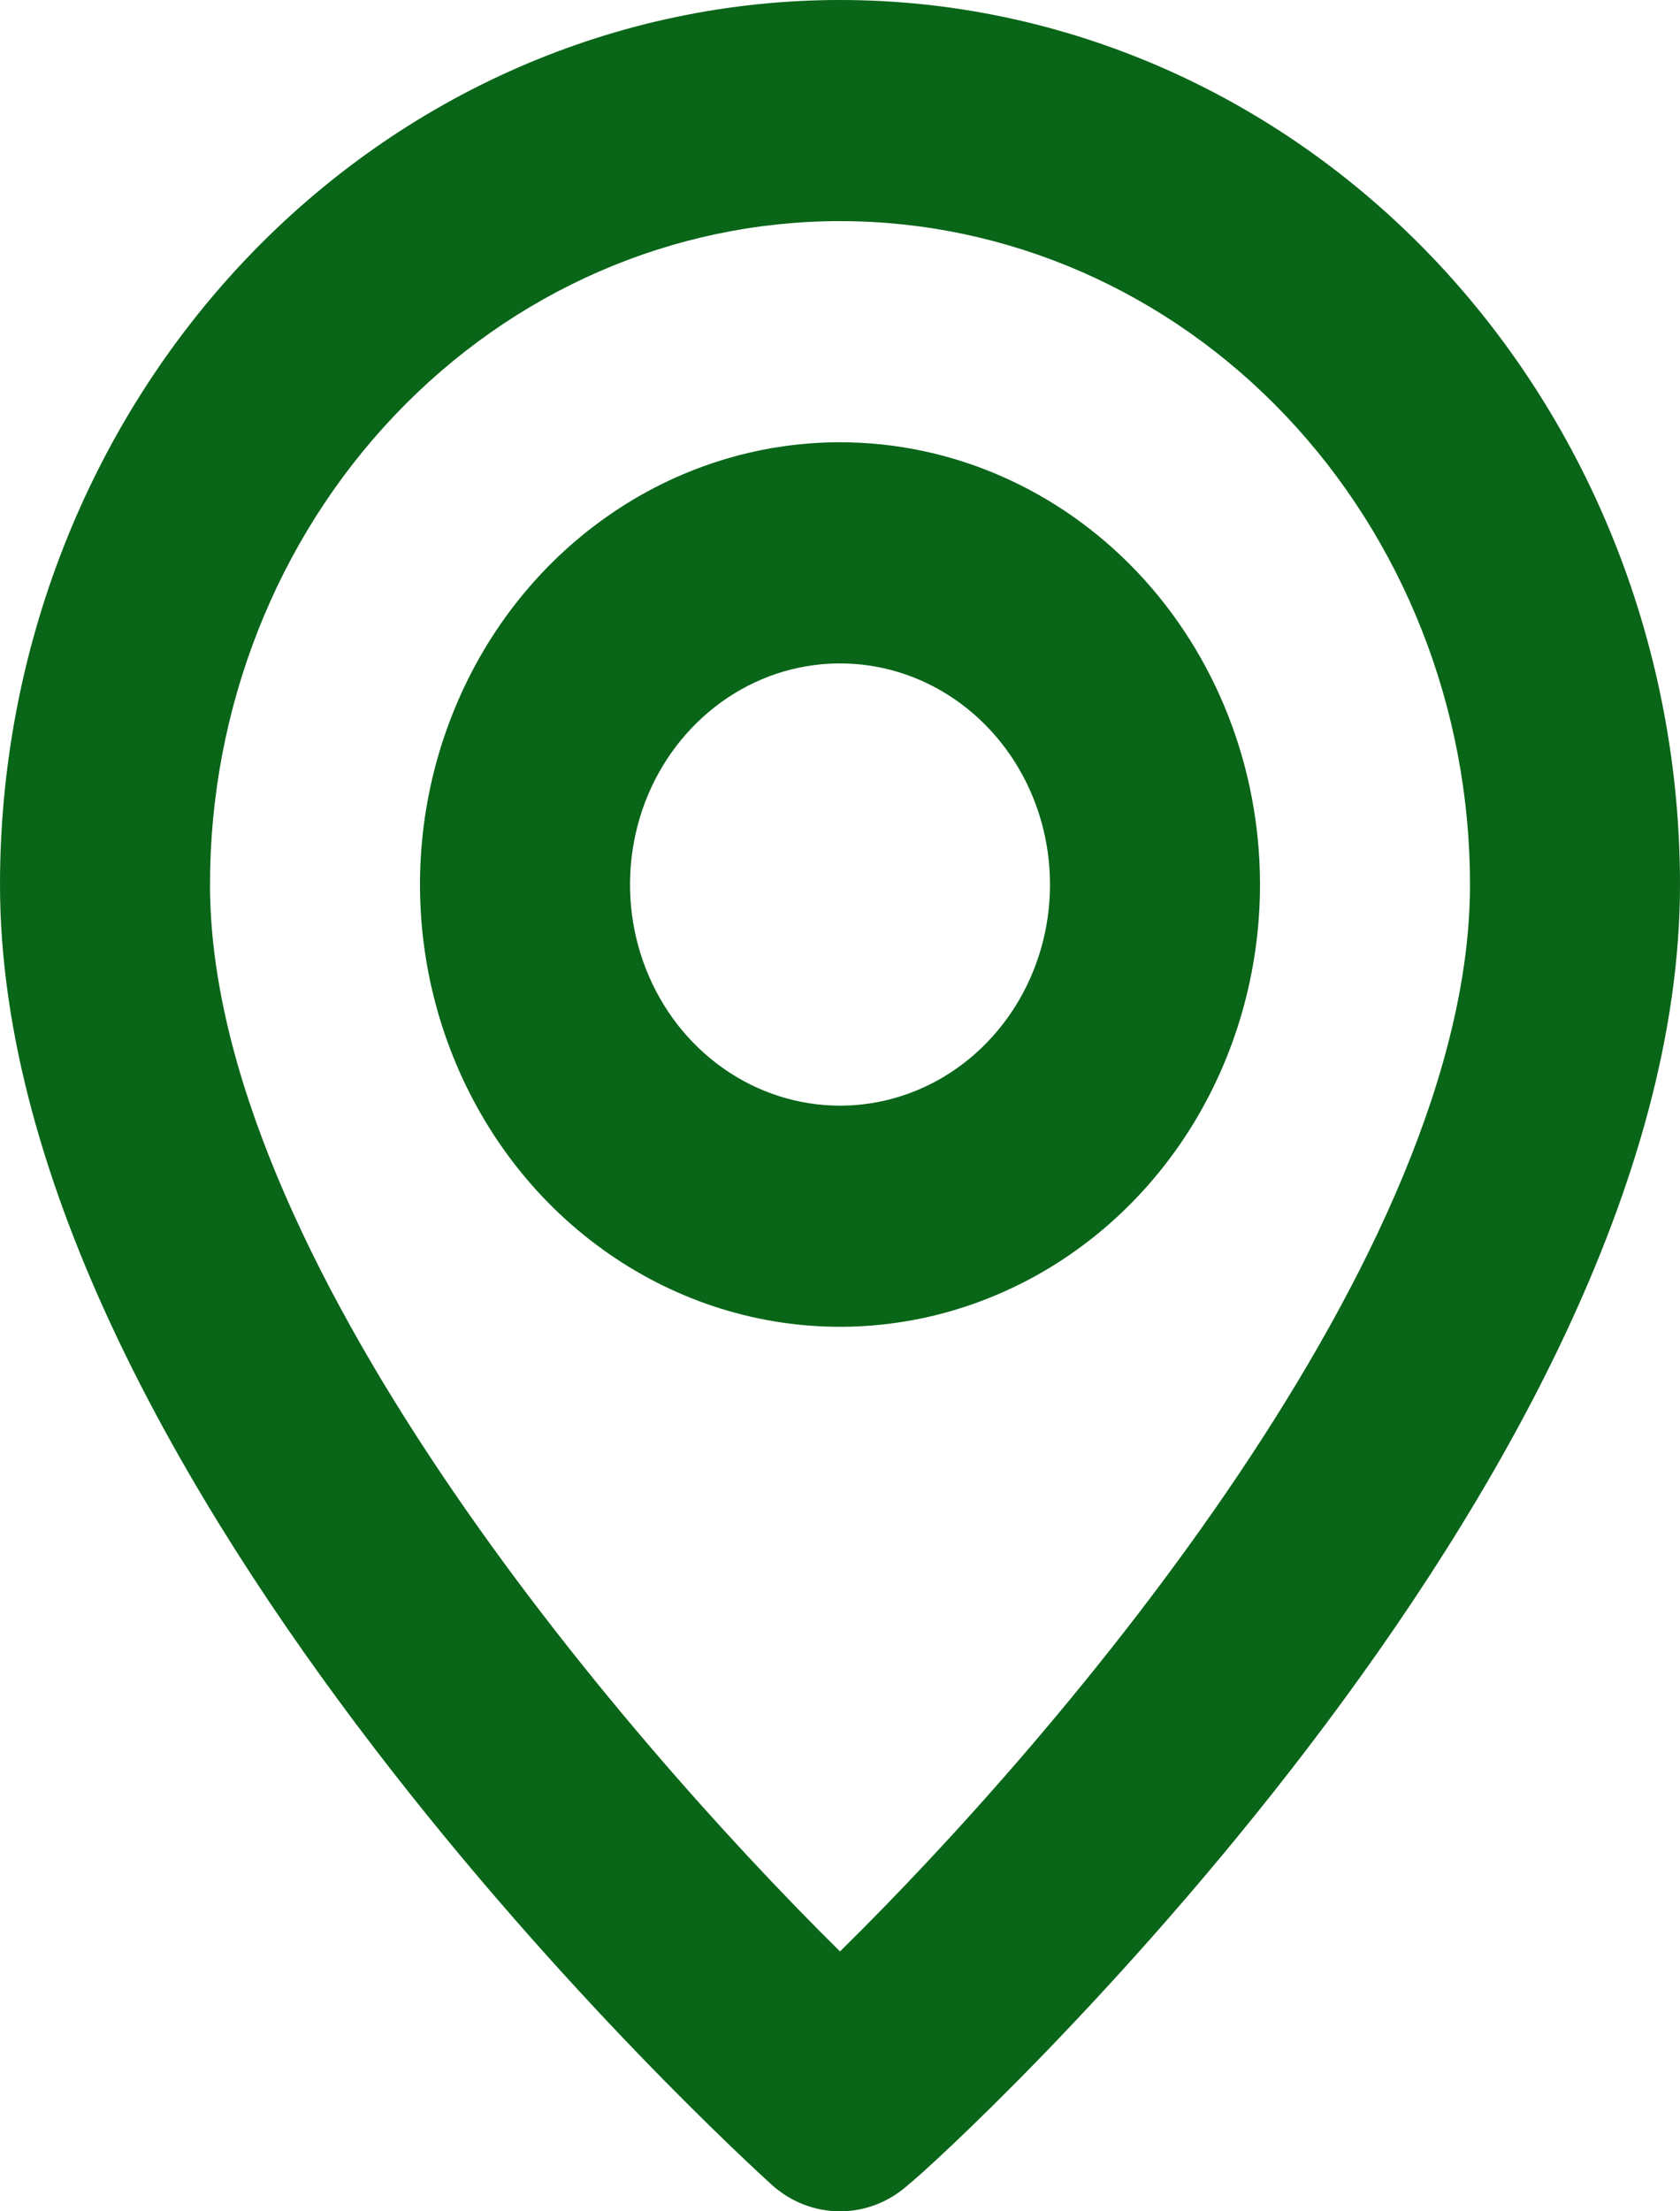 <svg width="19" height="25" viewBox="0 0 19 25" fill="none" xmlns="http://www.w3.org/2000/svg">
<path d="M9.5 0C6.98 0 4.564 1.054 2.782 2.929C1.001 4.804 0 7.348 0 10C0 16.75 8.372 24.375 8.728 24.7C8.943 24.894 9.217 25 9.5 25C9.783 25 10.057 24.894 10.272 24.7C10.688 24.375 19 16.75 19 10C19 7.348 17.999 4.804 16.218 2.929C14.436 1.054 12.02 0 9.5 0ZM9.5 22.062C6.971 19.562 2.375 14.175 2.375 10C2.375 8.011 3.126 6.103 4.462 4.697C5.798 3.29 7.61 2.5 9.5 2.5C11.39 2.5 13.202 3.29 14.538 4.697C15.874 6.103 16.625 8.011 16.625 10C16.625 14.175 12.029 19.575 9.5 22.062ZM9.5 5C8.561 5 7.642 5.293 6.861 5.843C6.08 6.392 5.471 7.173 5.112 8.087C4.752 9 4.658 10.005 4.841 10.975C5.025 11.945 5.477 12.836 6.141 13.536C6.806 14.235 7.652 14.711 8.573 14.904C9.495 15.097 10.45 14.998 11.318 14.619C12.186 14.241 12.928 13.6 13.45 12.778C13.971 11.956 14.25 10.989 14.25 10C14.25 8.674 13.75 7.402 12.859 6.464C11.968 5.527 10.76 5 9.5 5ZM9.5 12.5C9.03 12.5 8.571 12.353 8.181 12.079C7.79 11.804 7.486 11.414 7.306 10.957C7.126 10.5 7.079 9.997 7.171 9.512C7.262 9.027 7.488 8.582 7.821 8.232C8.153 7.883 8.576 7.644 9.037 7.548C9.497 7.452 9.975 7.501 10.409 7.69C10.843 7.879 11.214 8.2 11.475 8.611C11.736 9.022 11.875 9.506 11.875 10C11.875 10.663 11.625 11.299 11.179 11.768C10.734 12.237 10.13 12.5 9.5 12.5Z" fill="#096518"/>
</svg>
